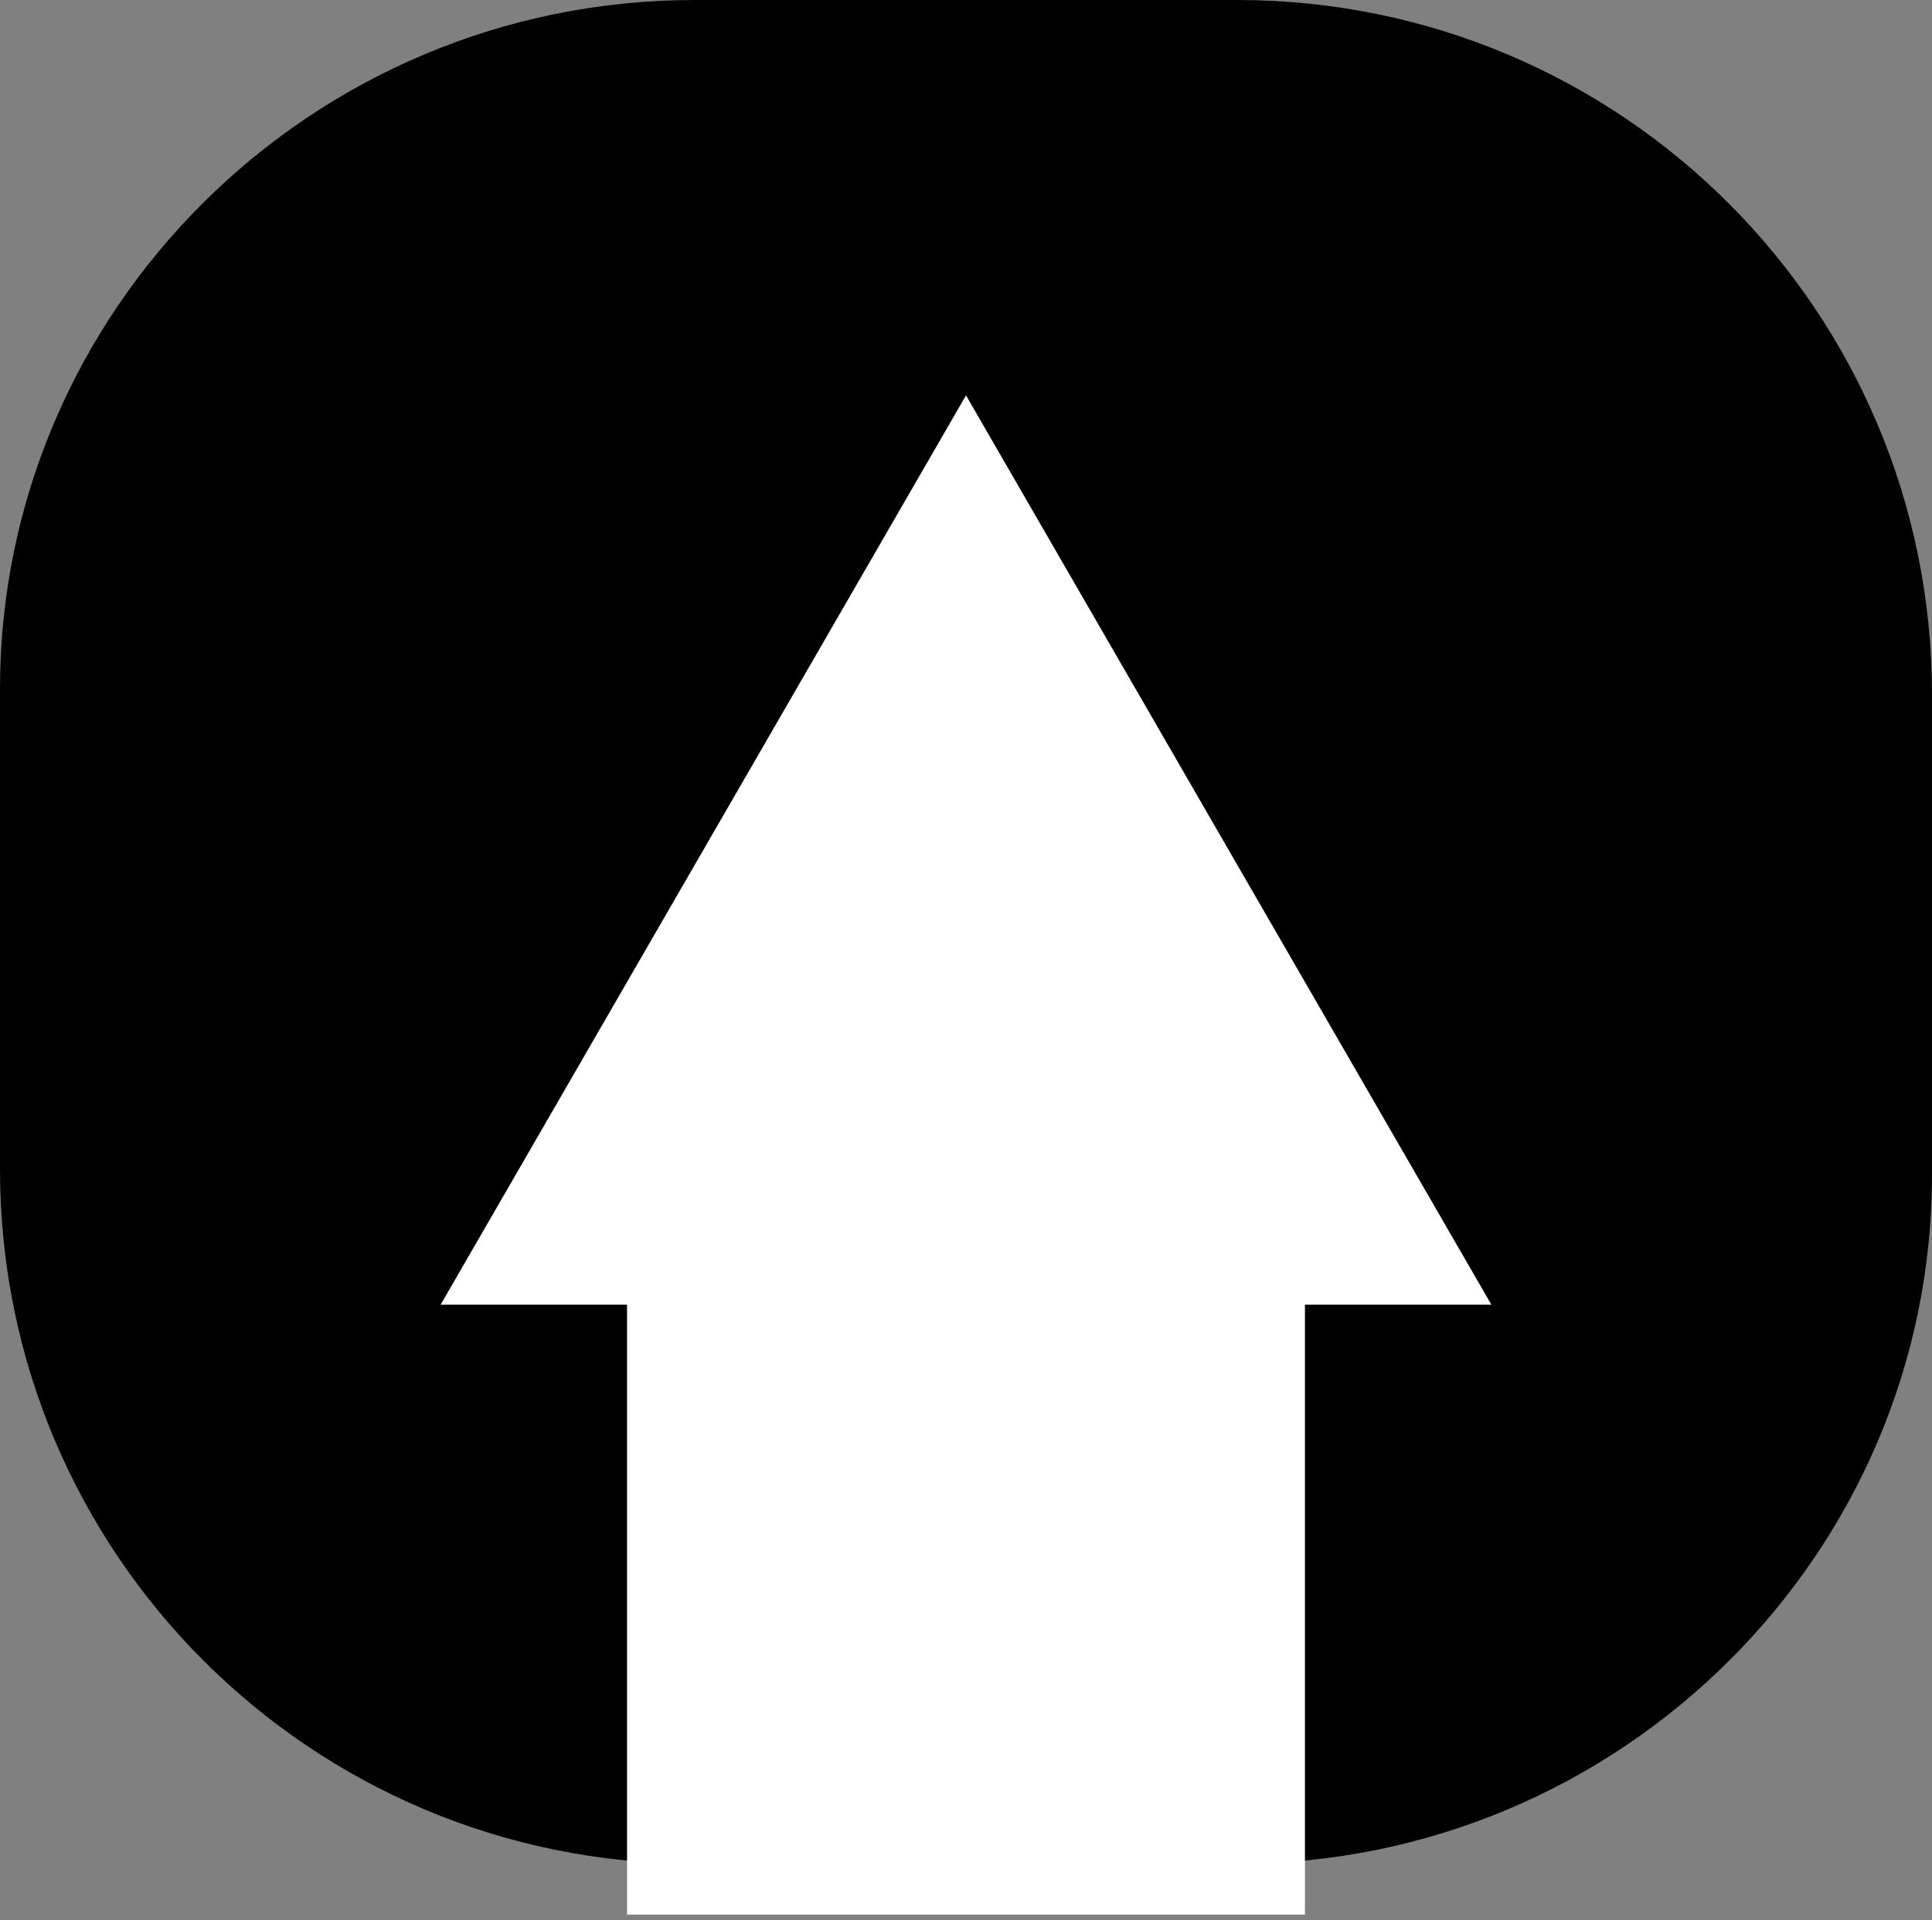 <svg version="1.1" id="Calque_1" xmlns="http://www.w3.org/2000/svg" xmlns:xlink="http://www.w3.org/1999/xlink" x="0px" y="0px"
	 width="34.2px" height="34px" viewBox="0 0 34.2 34" style="enable-background:new 0 0 34.2 34;" xml:space="preserve">
	<rect x="0" y="0" width="34.2" height="34" fill="#808080" stroke="none"/>
	<path d="M21.9,33h-9.6C5.5,33,0,27.5,0,20.7l0-8.5C0,5.5,5.5,0,12.3,0l9.6,0
		c6.8,0,12.3,5.5,12.3,12.3v8.5C34.2,27.5,28.7,33,21.9,33z"/>
	<rect x="11.1" y="18.7" style="fill:#FFFFFF;" width="12" height="15.2"/>
	<polygon style="fill:#FFFFFF;" points="7.8,23.1 17.1,7 26.4,23.1 	"/>
</svg>
